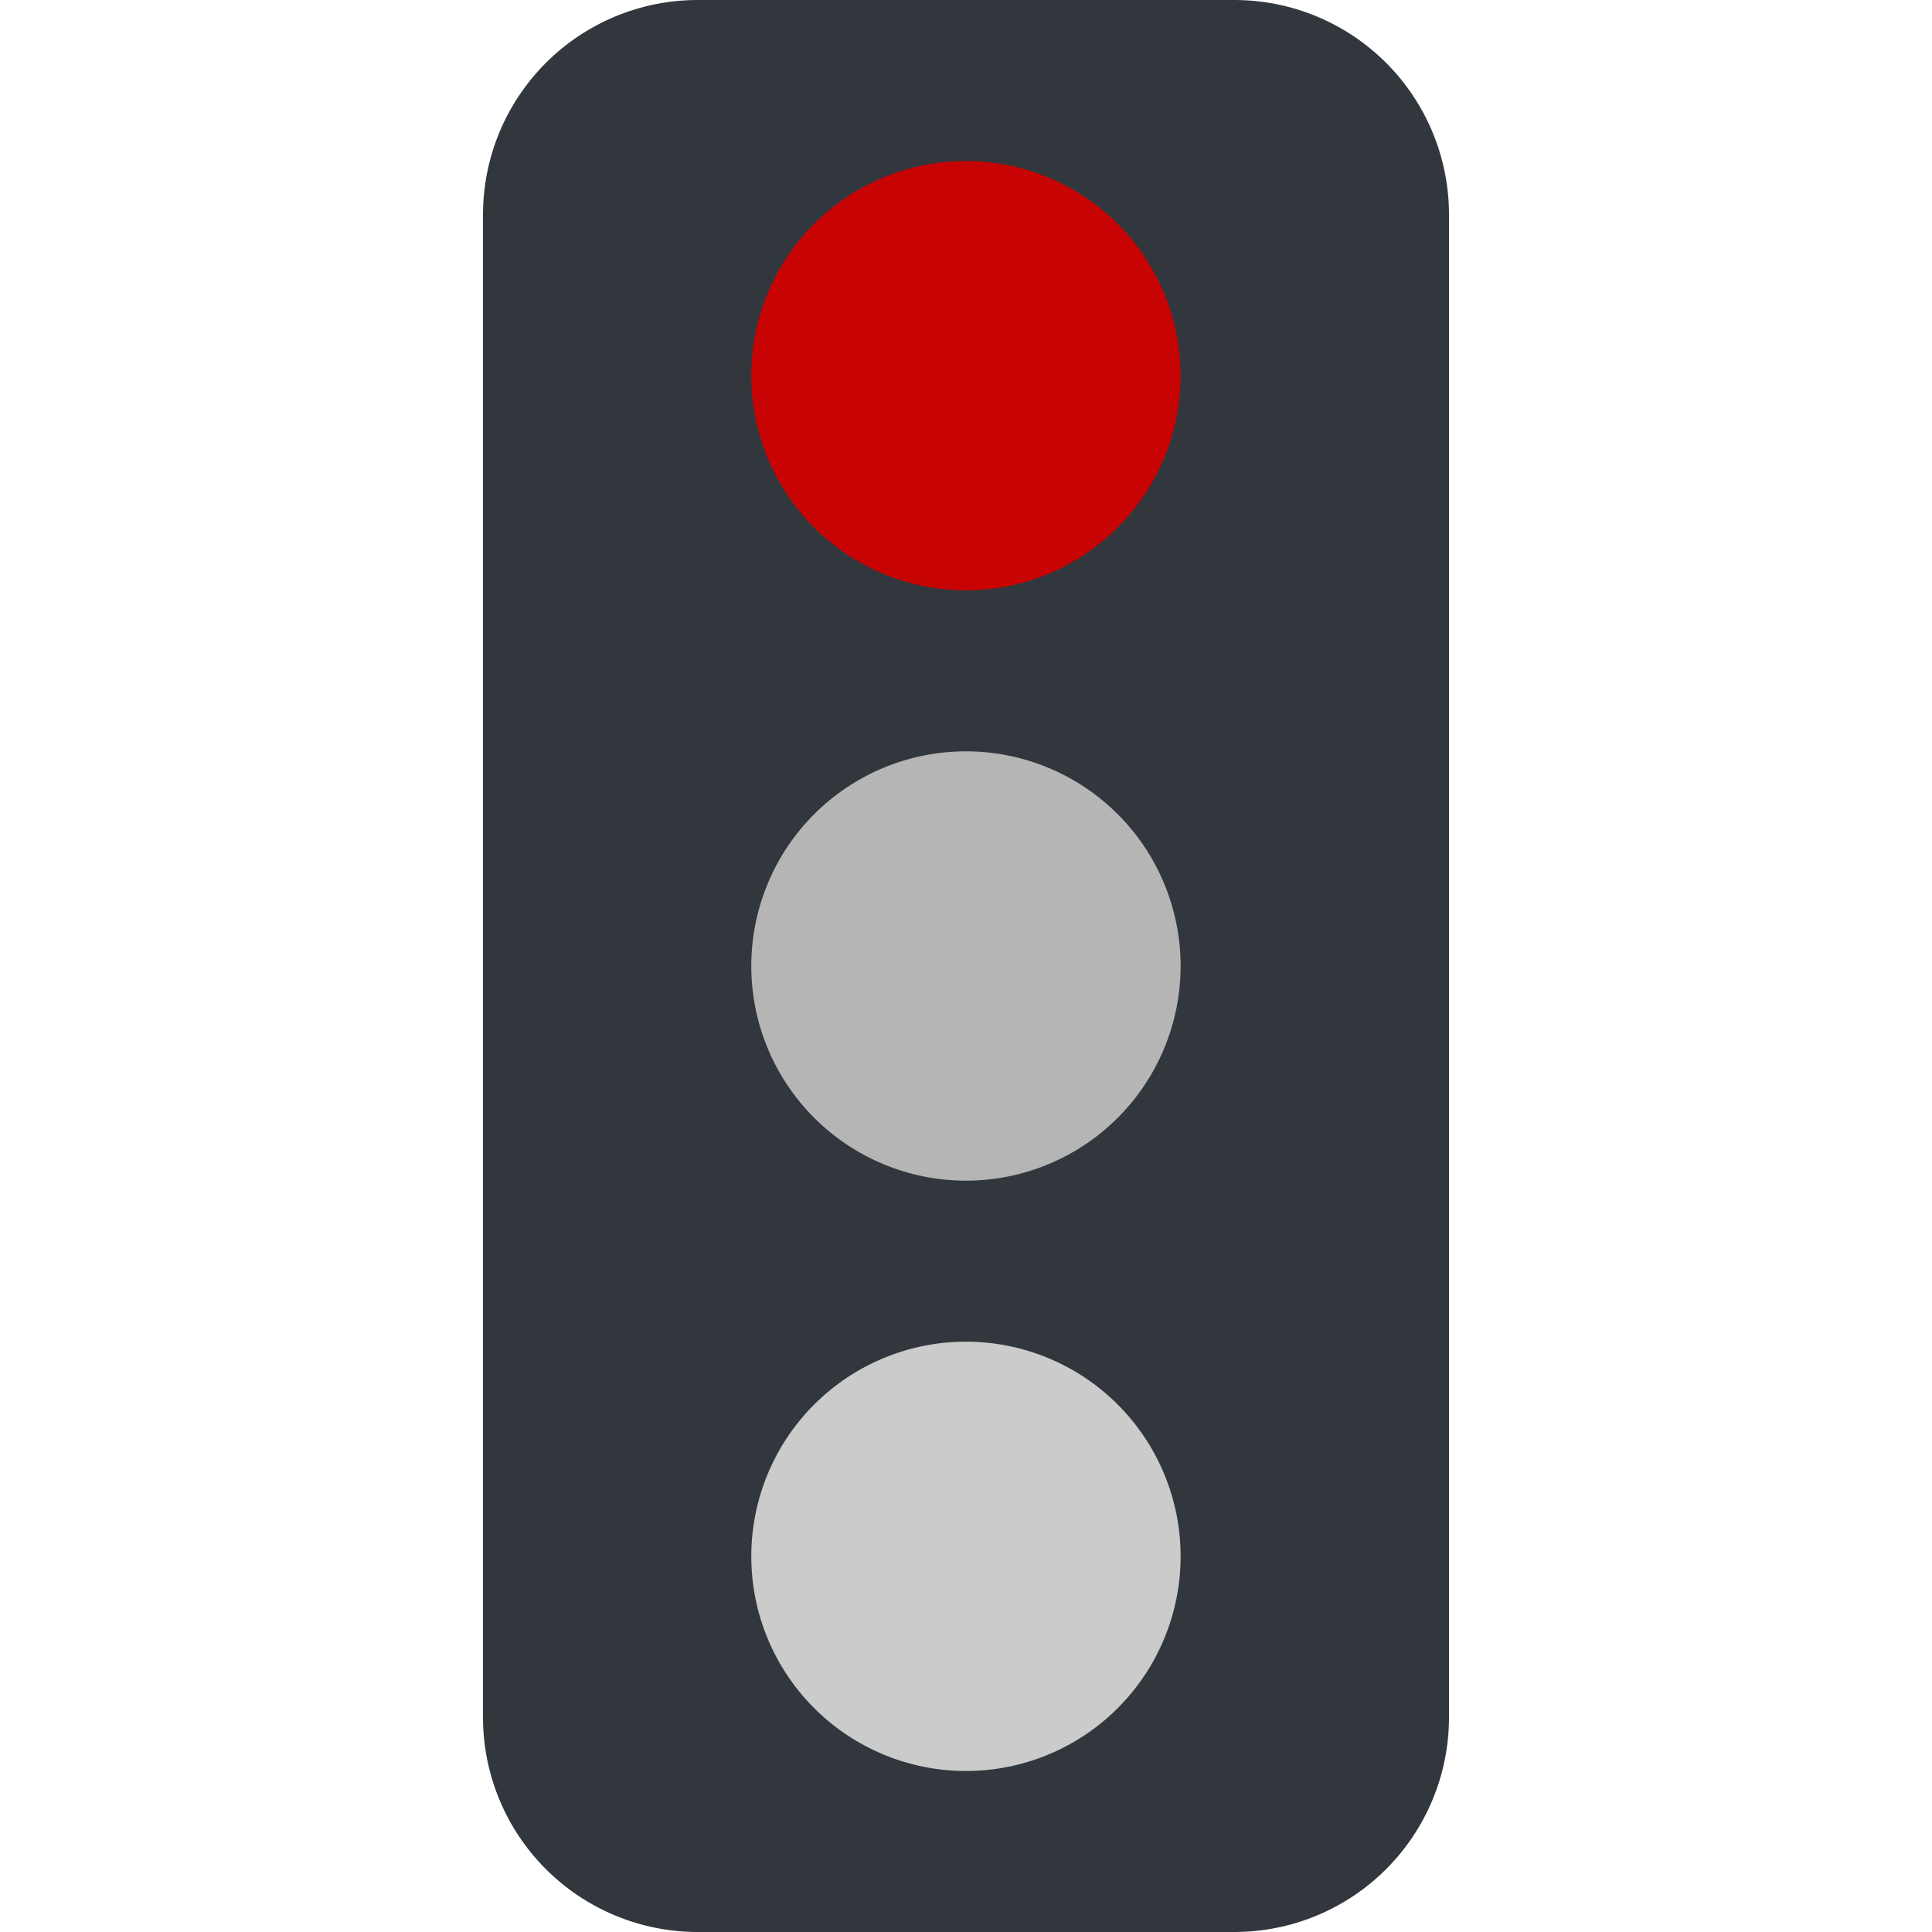 <svg width="329" height="329" viewBox="0 0 329 329" fill="none" xmlns="http://www.w3.org/2000/svg">
<path d="M246.75 292.444C246.75 302.14 242.899 311.438 236.043 318.293C229.188 325.149 219.89 329 210.194 329H118.806C109.11 329 99.812 325.149 92.957 318.293C86.101 311.438 82.25 302.14 82.25 292.444V36.556C82.25 26.86 86.101 17.562 92.957 10.707C99.812 3.851 109.11 0 118.806 0L210.194 0C219.89 0 229.188 3.851 236.043 10.707C242.899 17.562 246.75 26.86 246.75 36.556V292.444Z" fill="#31373D"/>
<path d="M164.491 228.472C174.186 228.472 183.484 232.324 190.34 239.179C197.195 246.035 201.047 255.333 201.047 265.028C201.047 274.723 197.195 284.021 190.34 290.876C183.484 297.732 174.186 301.583 164.491 301.583C154.796 301.583 145.498 297.732 138.642 290.876C131.787 284.021 127.936 274.723 127.936 265.028C127.936 255.333 131.787 246.035 138.642 239.179C145.498 232.324 154.796 228.472 164.491 228.472Z" fill="#CACBCA"/>
<path d="M164.491 127.944C174.186 127.944 183.484 131.796 190.34 138.651C197.195 145.507 201.047 154.805 201.047 164.5C201.047 174.195 197.195 183.493 190.34 190.349C183.484 197.204 174.186 201.056 164.491 201.056C154.796 201.056 145.498 197.204 138.642 190.349C131.787 183.493 127.936 174.195 127.936 164.5C127.936 154.805 131.787 145.507 138.642 138.651C145.498 131.796 154.796 127.944 164.491 127.944Z" fill="#B5B5B5"/>
<path d="M164.491 27.417C174.186 27.417 183.484 31.268 190.34 38.124C197.195 44.979 201.047 54.277 201.047 63.972C201.047 73.667 197.195 82.966 190.34 89.821C183.484 96.677 174.186 100.528 164.491 100.528C154.796 100.528 145.498 96.677 138.642 89.821C131.787 82.966 127.936 73.667 127.936 63.972C127.936 54.277 131.787 44.979 138.642 38.124C145.498 31.268 154.796 27.417 164.491 27.417Z" fill="#C80303"/>
</svg>
